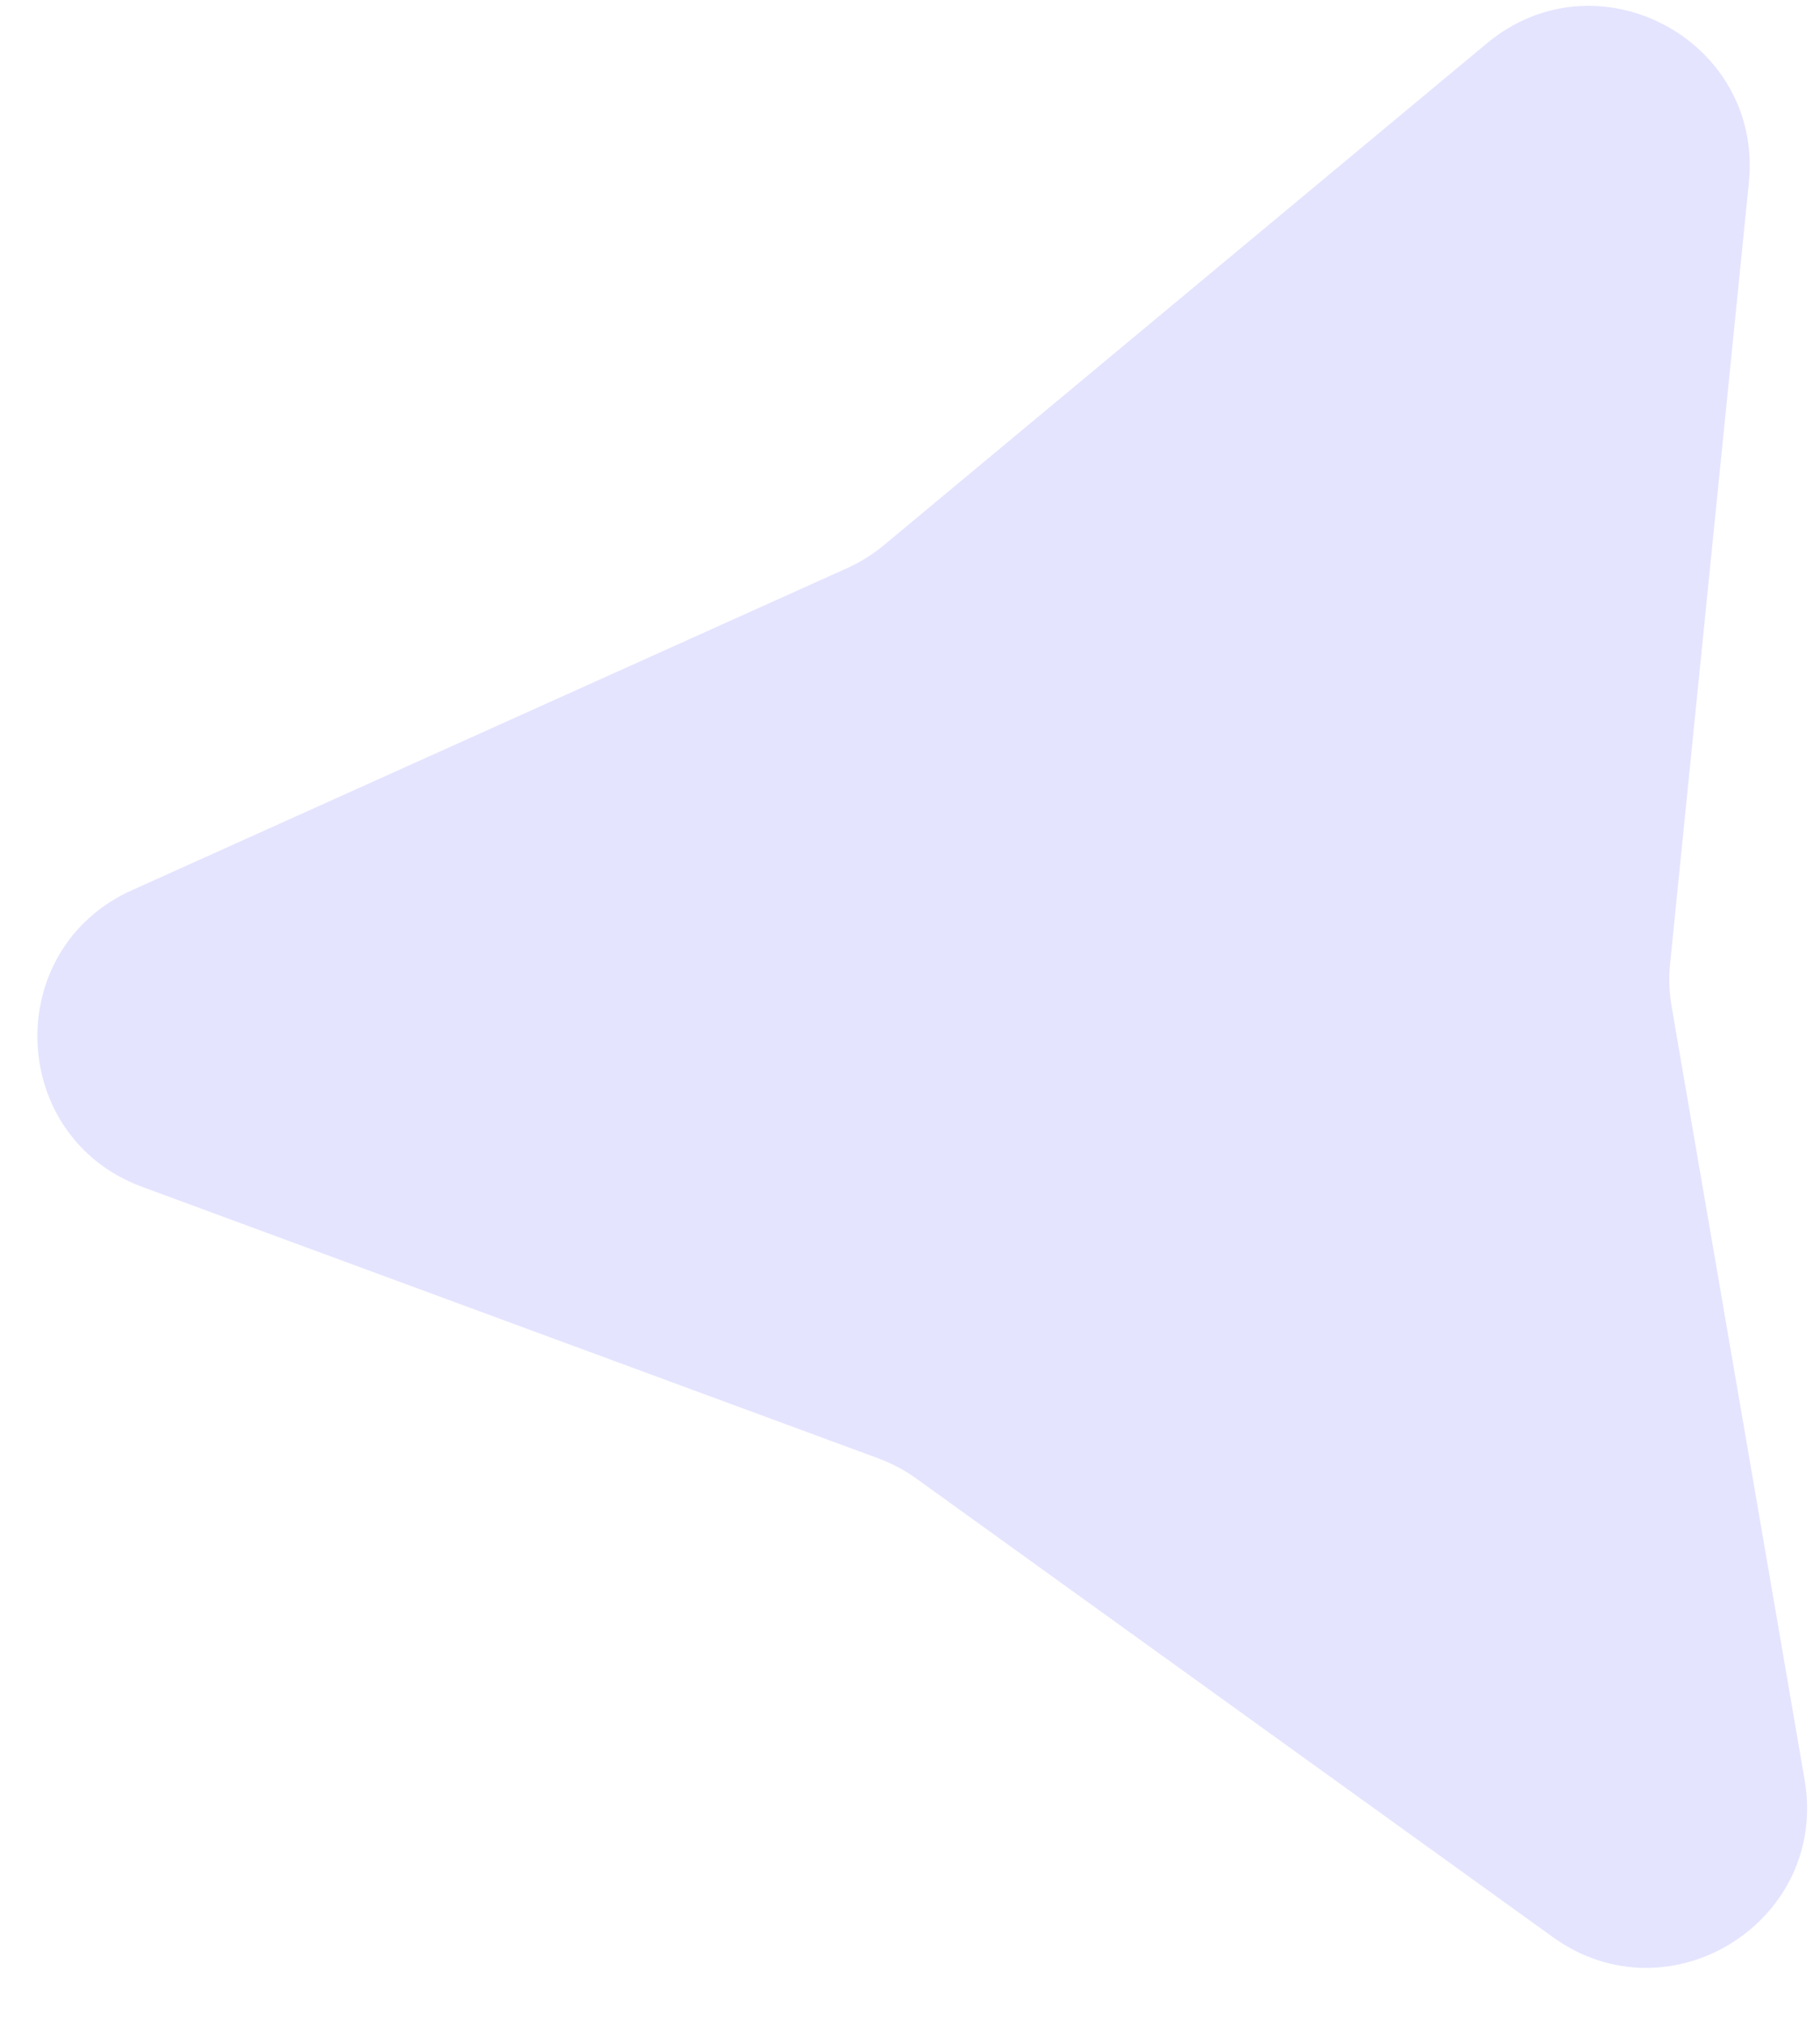 <svg width="193" height="215" viewBox="0 0 193 215" fill="none" xmlns="http://www.w3.org/2000/svg">
<path d="M15.084 125.832C0.803 120.567 0.107 100.628 13.986 94.38L89.834 60.231C91.236 59.6 92.546 58.781 93.728 57.798L157.67 4.596C169.37 -5.139 186.985 4.227 185.457 19.37L177.107 102.132C176.953 103.661 177.007 105.205 177.268 106.72L191.37 188.697C193.951 203.697 177.032 214.269 164.682 205.374L97.183 156.762C95.936 155.864 94.572 155.139 93.129 154.607L15.084 125.832Z" fill="#7B78FF" fill-opacity="0.2"/>
</svg>
